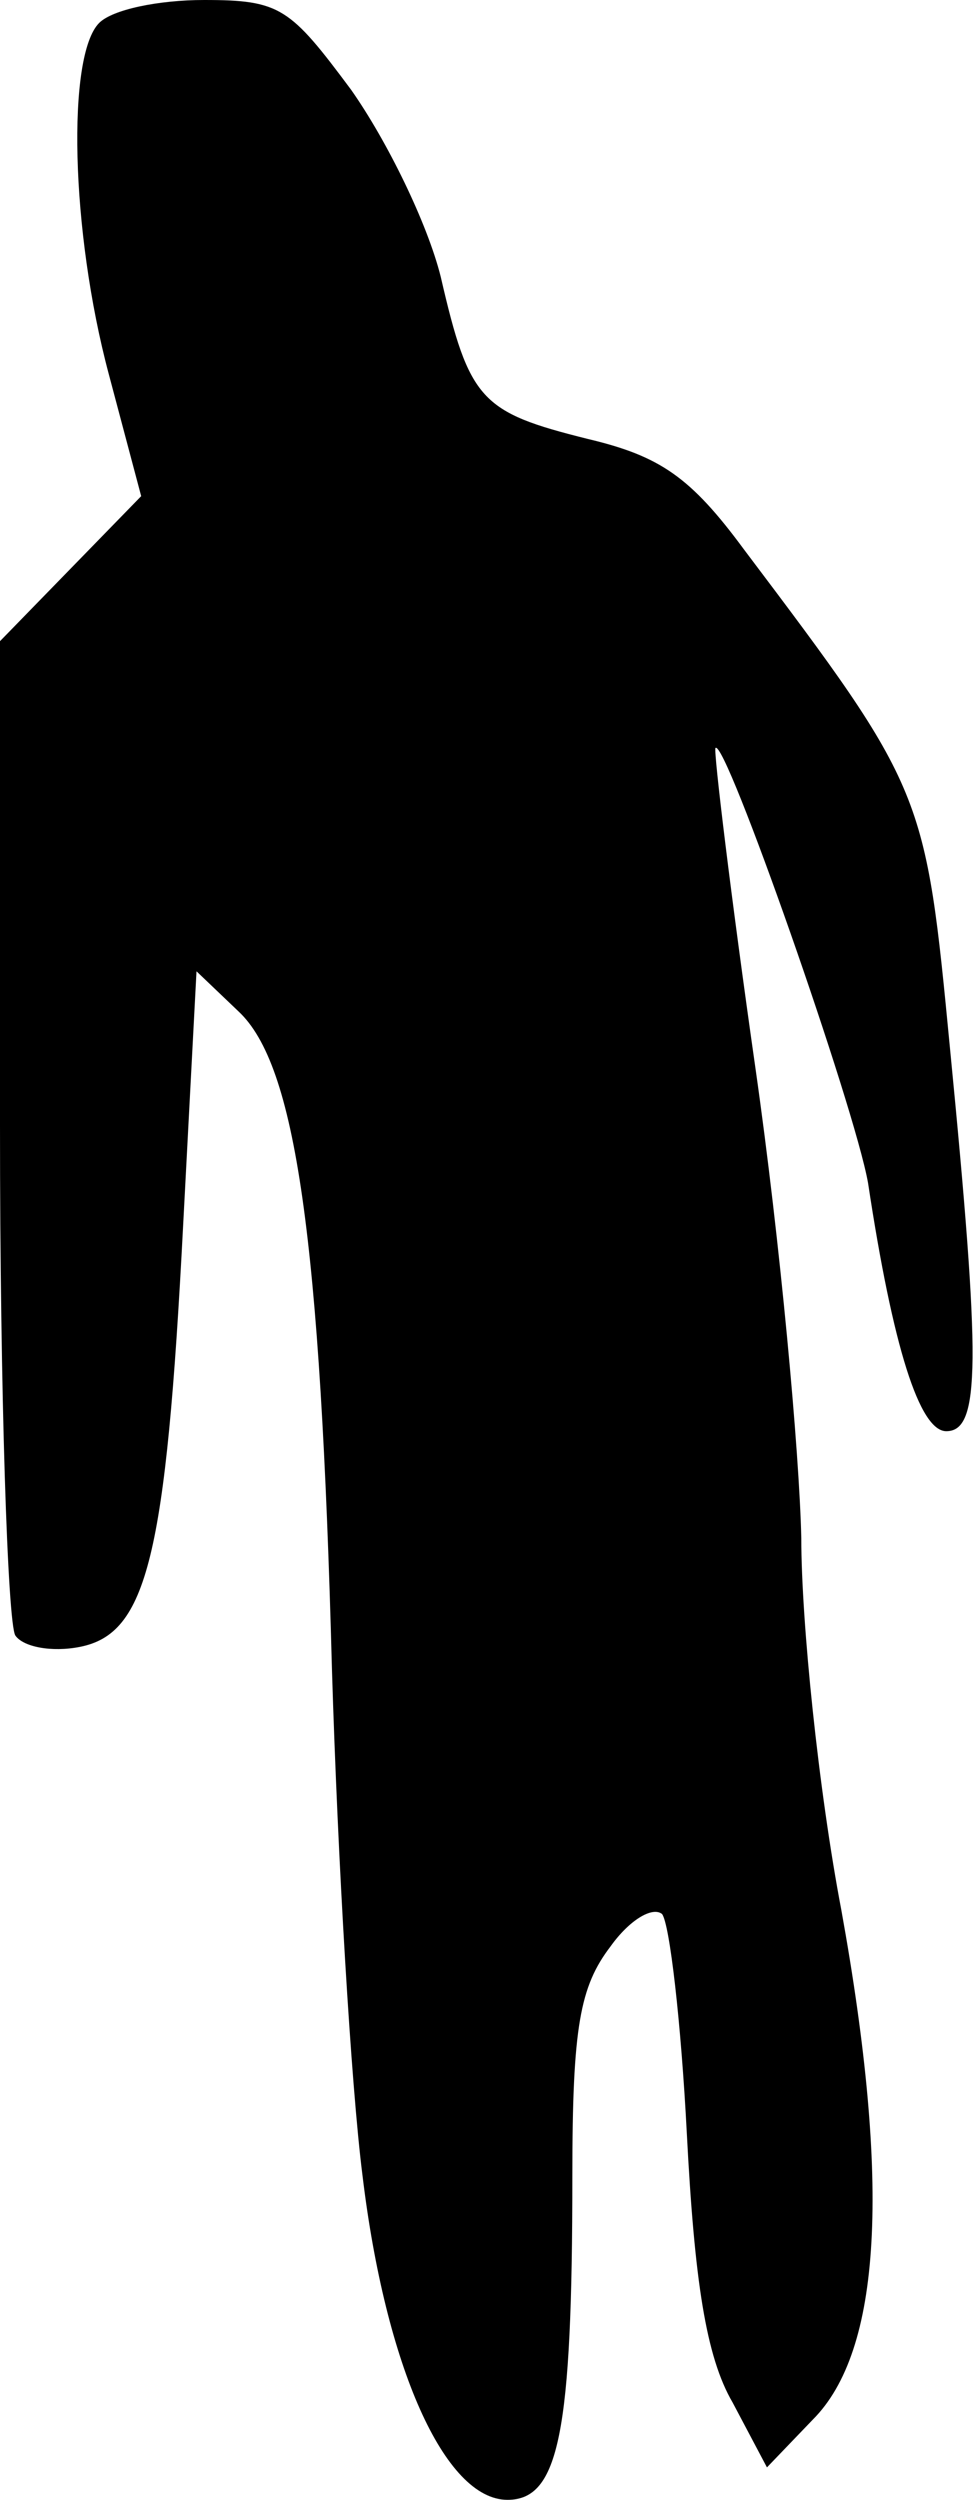 <?xml version="1.0" standalone="no"?>
<!DOCTYPE svg PUBLIC "-//W3C//DTD SVG 20010904//EN"
 "http://www.w3.org/TR/2001/REC-SVG-20010904/DTD/svg10.dtd">
<svg version="1.0" xmlns="http://www.w3.org/2000/svg"
 width="51pt" height="131pt" viewBox="0 0 51 131"
 preserveAspectRatio="xMidYMid meet">
<g transform="translate(0,131) scale(0.1,-0.1)"
fill="#000000" stroke="none">
<path fill="#000000" stroke="none" d="M52 1298 c-17 -17 -15 -109 5 -184 l17
-64 -37 -38 -37 -38 0 -254 c0 -140 4 -260 8 -267 4 -6 19 -9 34 -6 35 7 45
47 54 221 l7 133 22 -21 c30 -28 43 -118 49 -345 3 -99 10 -218 16 -265 12
-100 43 -170 76 -170 27 0 34 35 34 170 0 78 4 99 20 120 10 14 22 21 27 17 4
-5 10 -57 13 -115 4 -77 10 -117 24 -141 l18 -34 24 25 c36 36 41 123 15 267
-12 63 -21 151 -21 195 -1 45 -11 155 -24 246 -13 91 -22 166 -21 168 5 6 73
-188 80 -228 13 -86 27 -130 41 -130 18 0 18 36 2 200 -13 135 -13 136 -108
262 -28 38 -44 49 -82 58 -56 14 -62 20 -77 85 -7 28 -28 71 -47 98 -32 43
-37 47 -77 47 -24 0 -48 -5 -55 -12z"/>
</g>
</svg>
